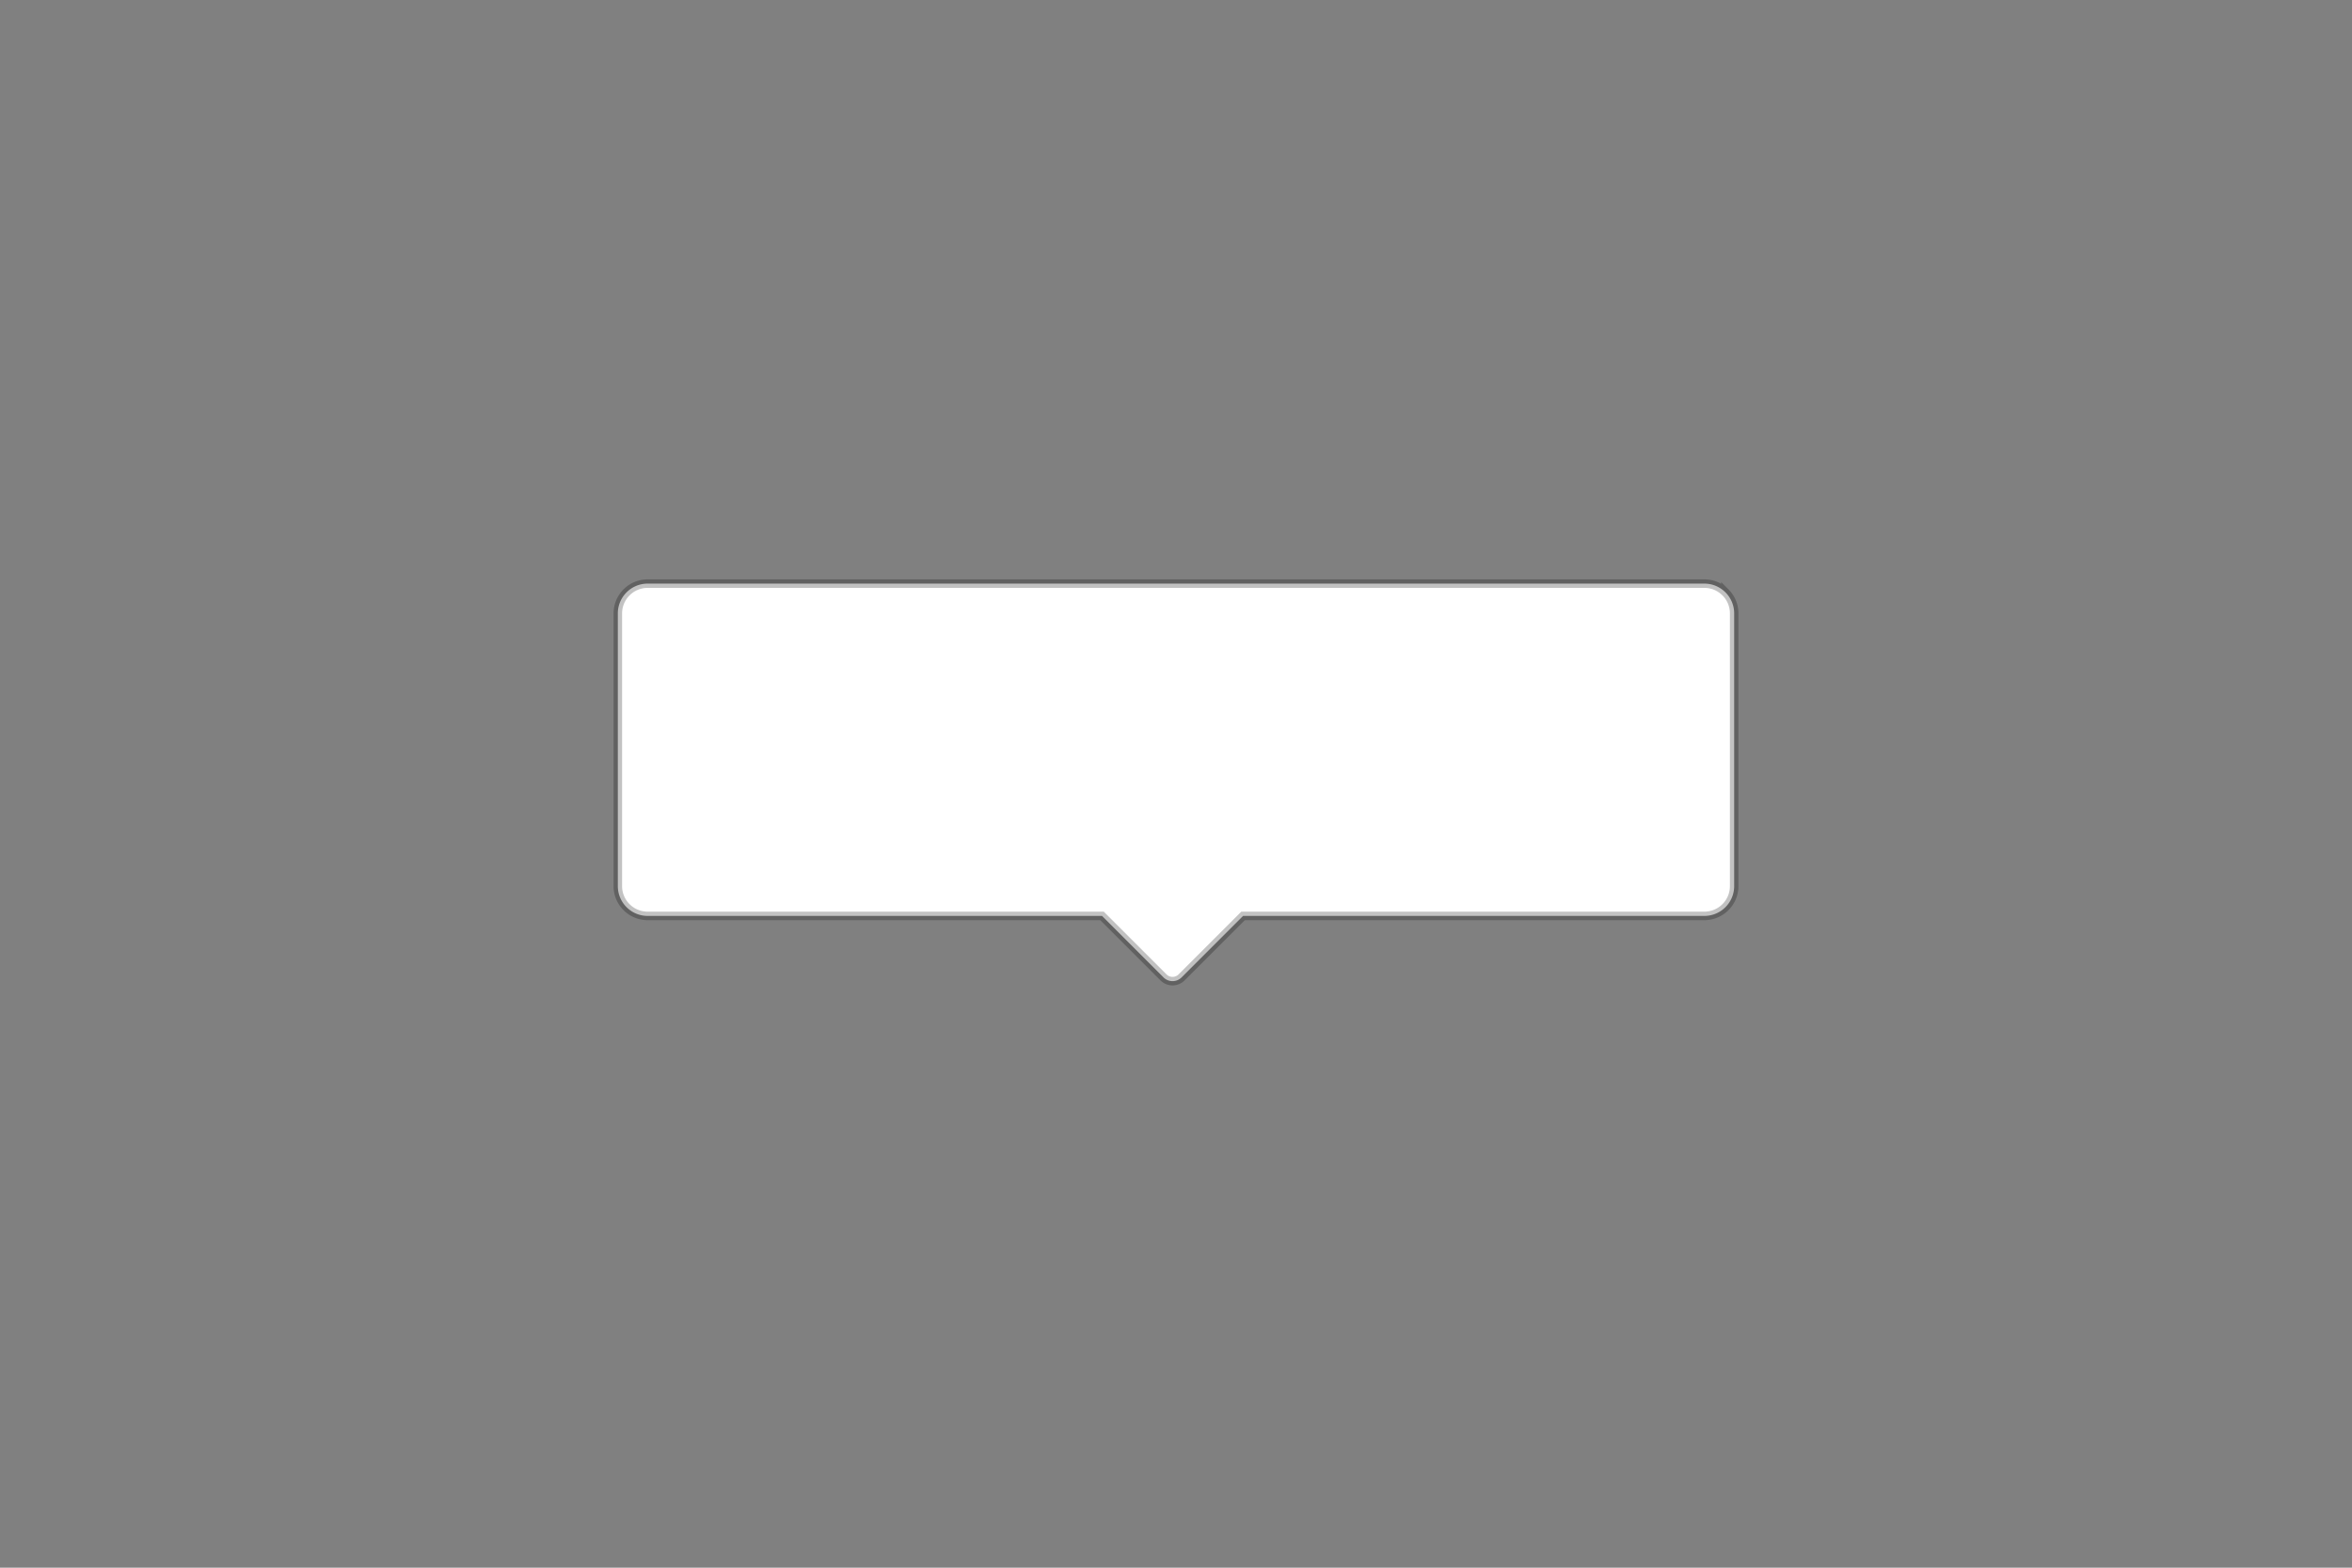 <svg xmlns="http://www.w3.org/2000/svg" width="276" height="184"><rect width="100%" height="100%" fill="#808080" stroke="none"/><g fill="none" fill-rule="evenodd"><path d="M0 0h276v184H0z"/><path fill="#FFF" stroke="#000000" stroke-opacity=".24" d="M200 68.5c.966 0 1.841.392 2.475 1.025A3.489 3.489 0 01203.5 72h0v32c0 .966-.392 1.841-1.025 2.475A3.489 3.489 0 01200 107.5h0-54.128l-7.216 7.218c-.293.292-.677.439-1.06.439-.385 0-.769-.147-1.062-.44h0l-7.217-7.217H76a3.489 3.489 0 01-2.475-1.025A3.489 3.489 0 0172.5 104h0V72c0-.966.392-1.841 1.025-2.475A3.489 3.489 0 0176 68.5h0z"/></g></svg>